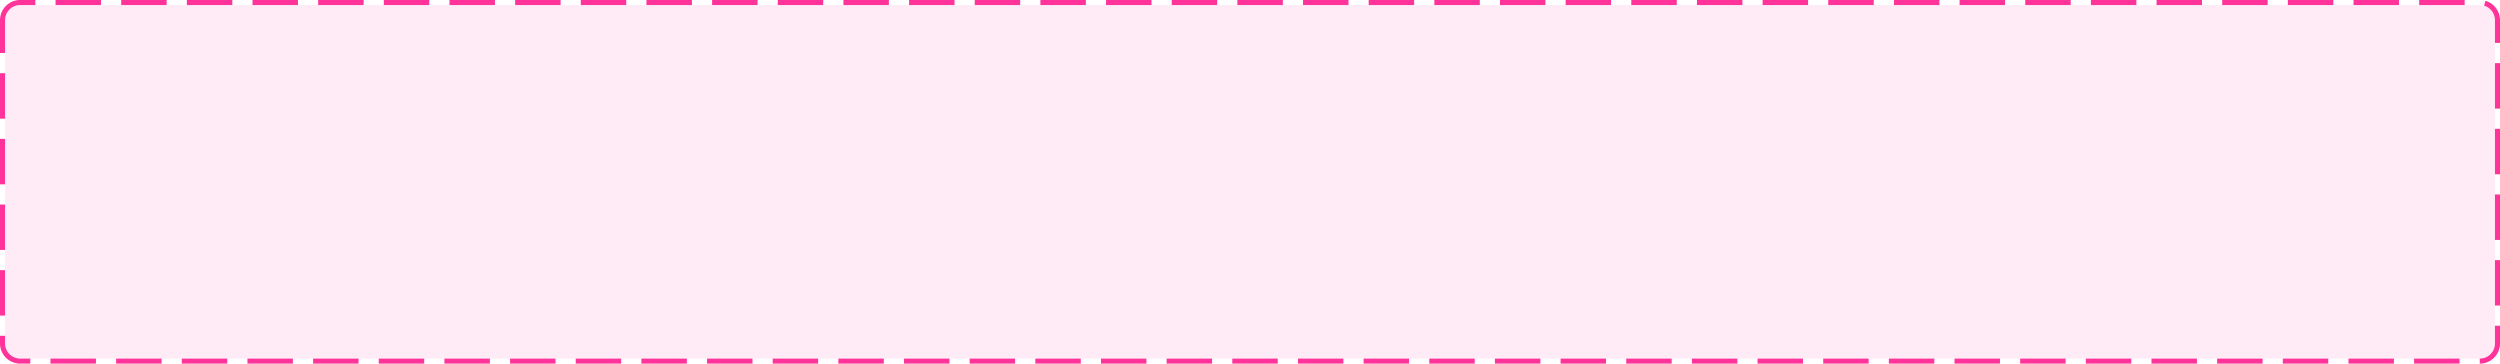 ﻿<?xml version="1.0" encoding="utf-8"?>
<svg version="1.1" xmlns:xlink="http://www.w3.org/1999/xlink" width="495px" height="72px" xmlns="http://www.w3.org/2000/svg">
  <g transform="matrix(1 0 0 1 -172 -473 )">
    <path d="M 173 477  A 3 3 0 0 1 176 474 L 663 474  A 3 3 0 0 1 666 477 L 666 541  A 3 3 0 0 1 663 544 L 176 544  A 3 3 0 0 1 173 541 L 173 477  Z " fill-rule="nonzero" fill="#ff3399" stroke="none" fill-opacity="0.098" />
    <path d="M 172.5 477  A 3.5 3.5 0 0 1 176 473.5 L 663 473.5  A 3.5 3.5 0 0 1 666.5 477 L 666.5 541  A 3.5 3.5 0 0 1 663 544.5 L 176 544.5  A 3.5 3.5 0 0 1 172.5 541 L 172.5 477  Z " stroke-width="1" stroke-dasharray="9,4" stroke="#ff3399" fill="none" stroke-dashoffset="0.5" />
  </g>
</svg>
